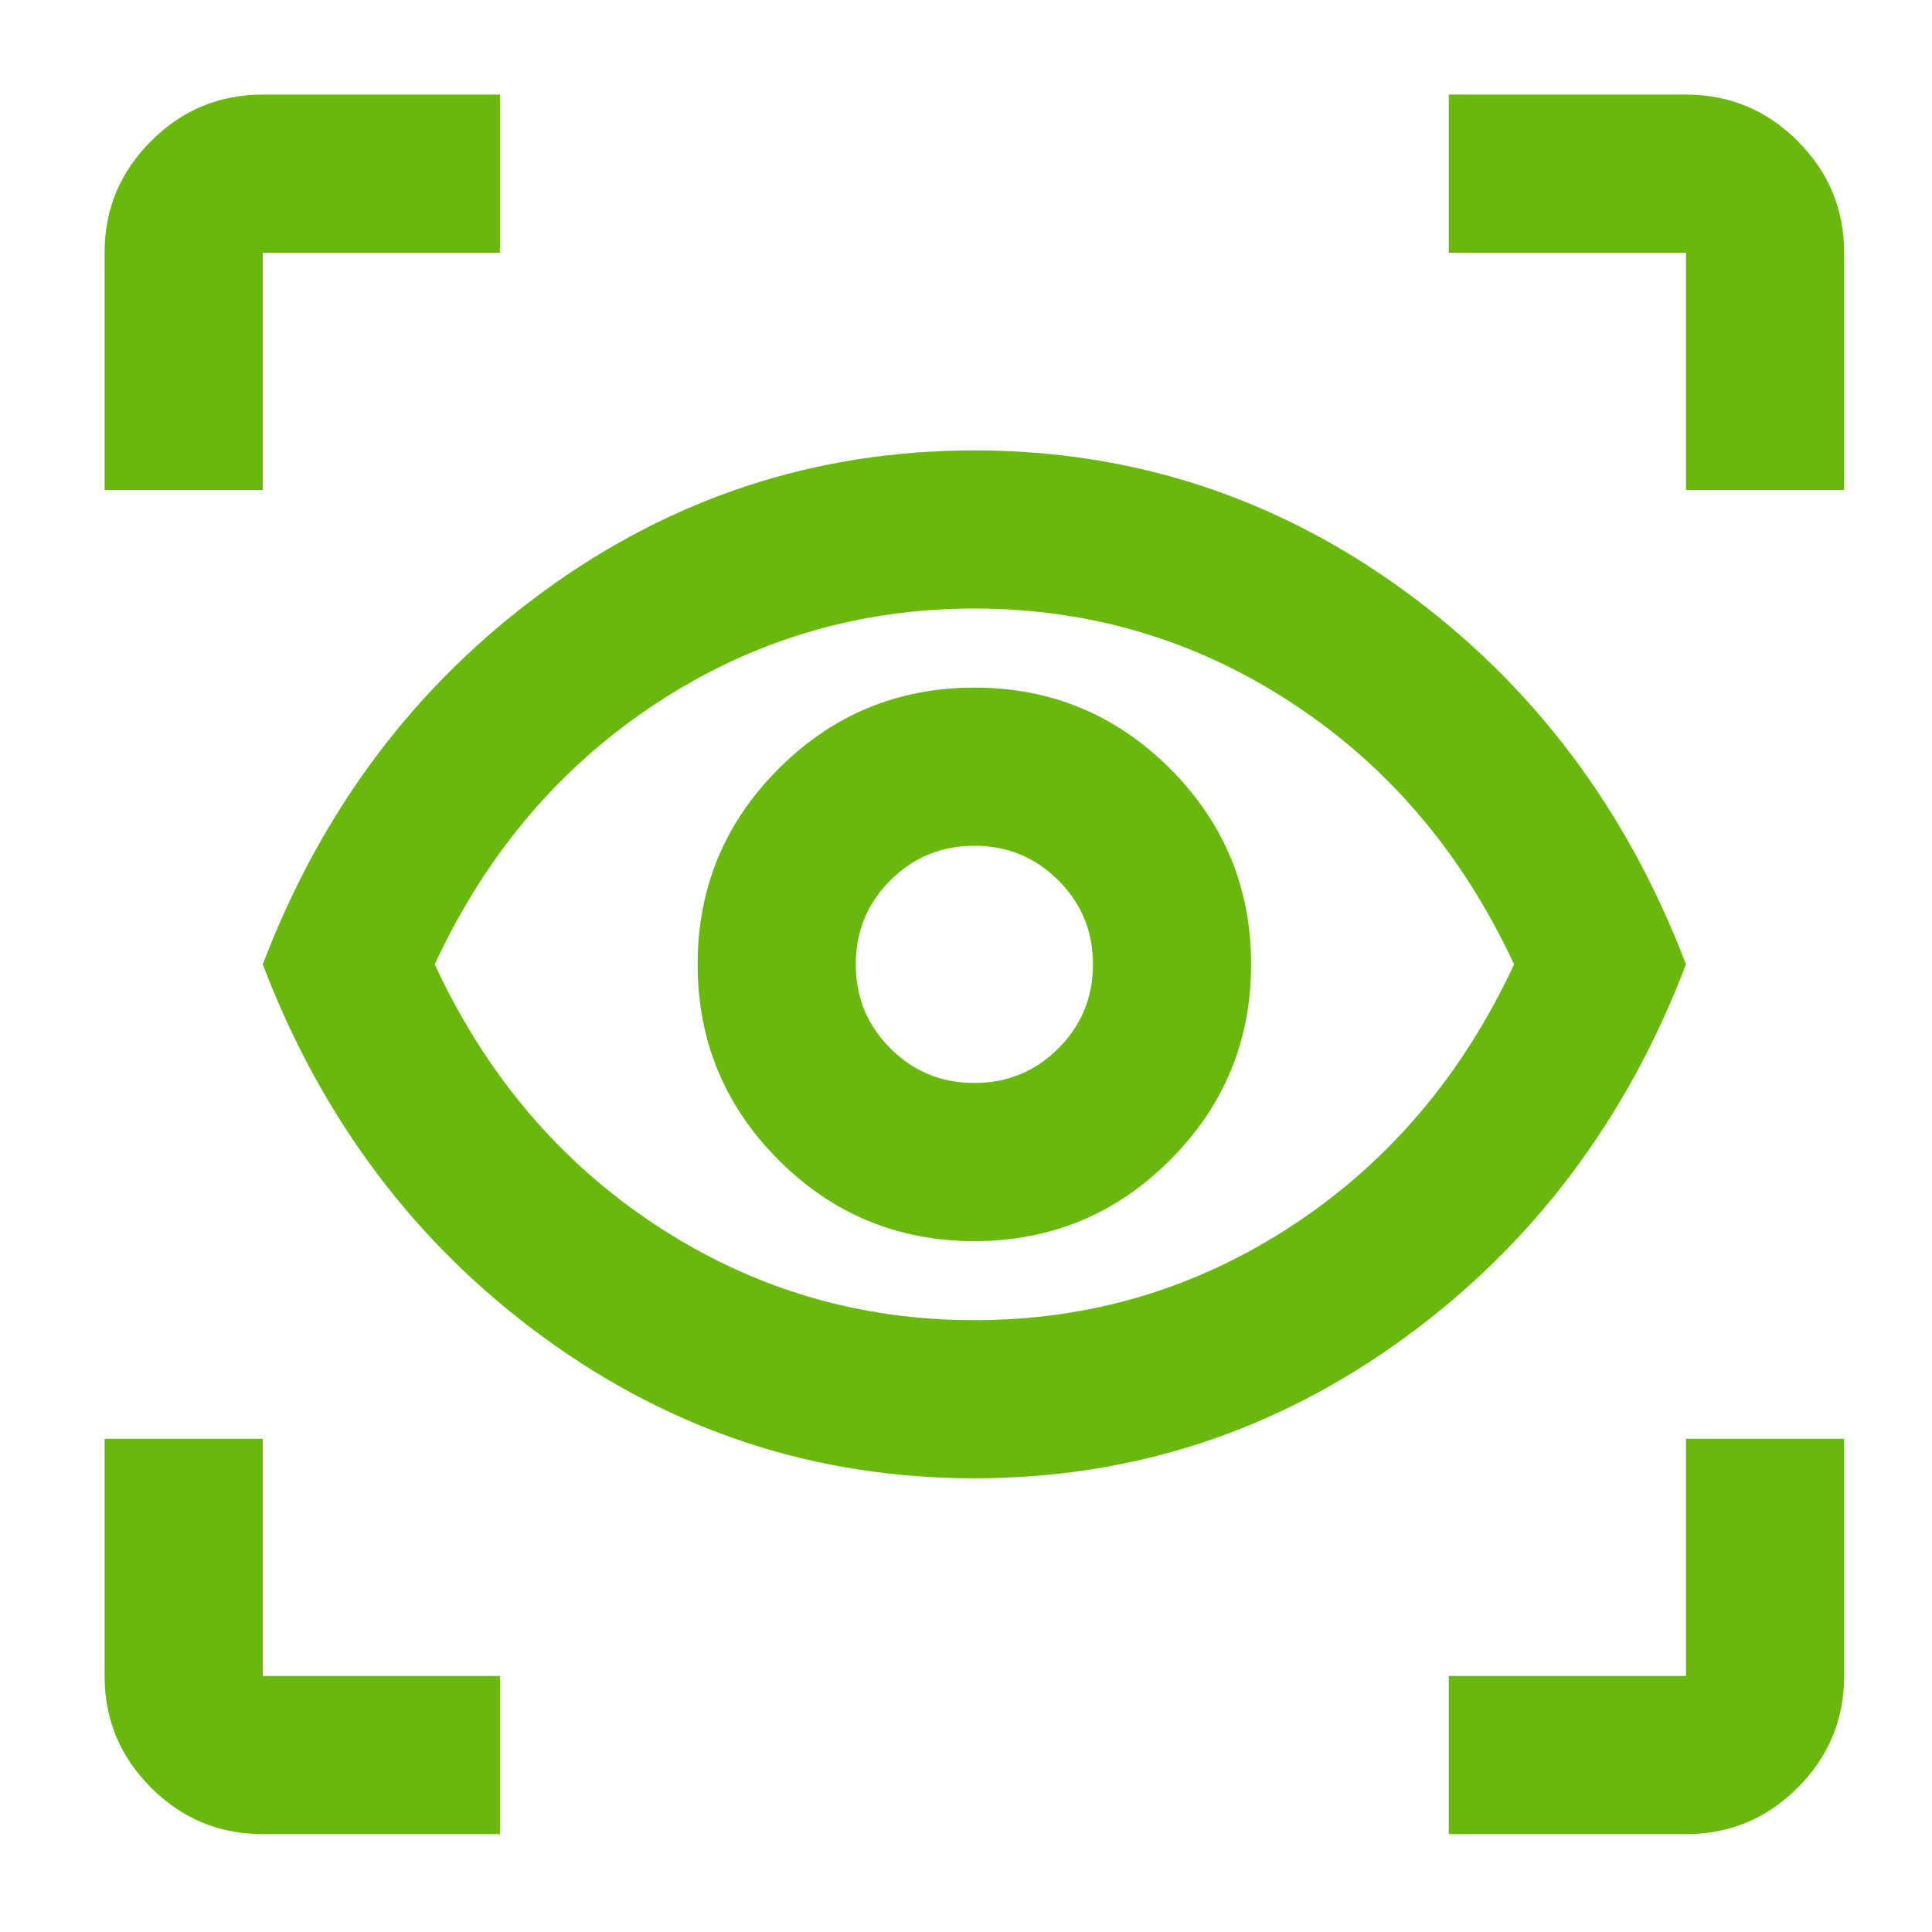 <svg width="53" height="53" viewBox="0 0 53 53" fill="none" xmlns="http://www.w3.org/2000/svg">
<mask id="mask0_88_2442" style="mask-type:alpha" maskUnits="userSpaceOnUse" x="0" y="0" width="53" height="53">
<rect x="0.7" y="0.426" width="52.058" height="52.058" fill="#D9D9D9"/>
</mask>
<g mask="url(#mask0_88_2442)">
<path d="M13.715 50.315H7.208C6.015 50.315 4.993 49.891 4.144 49.041C3.294 48.191 2.869 47.17 2.869 45.977V39.47H7.208V45.977H13.715V50.315ZM39.744 50.315V45.977H46.251V39.47H50.59V45.977C50.59 47.17 50.165 48.191 49.315 49.041C48.466 49.891 47.444 50.315 46.251 50.315H39.744ZM26.73 40.554C22.391 40.554 18.46 39.271 14.935 36.704C11.41 34.138 8.834 30.721 7.208 26.455C8.834 22.189 11.41 18.773 14.935 16.206C18.46 13.639 22.391 12.356 26.73 12.356C31.068 12.356 34.999 13.639 38.524 16.206C42.049 18.773 44.624 22.189 46.251 26.455C44.624 30.721 42.049 34.138 38.524 36.704C34.999 39.271 31.068 40.554 26.73 40.554ZM26.73 36.216C29.911 36.216 32.821 35.349 35.46 33.613C38.099 31.878 40.124 29.492 41.534 26.455C40.124 23.419 38.099 21.032 35.46 19.297C32.821 17.562 29.911 16.694 26.73 16.694C23.548 16.694 20.638 17.562 17.999 19.297C15.36 21.032 13.335 23.419 11.925 26.455C13.335 29.492 15.36 31.878 17.999 33.613C20.638 35.349 23.548 36.216 26.73 36.216ZM26.73 34.047C28.826 34.047 30.616 33.306 32.098 31.824C33.58 30.342 34.321 28.552 34.321 26.455C34.321 24.358 33.58 22.569 32.098 21.087C30.616 19.605 28.826 18.863 26.73 18.863C24.633 18.863 22.843 19.605 21.361 21.087C19.879 22.569 19.138 24.358 19.138 26.455C19.138 28.552 19.879 30.342 21.361 31.824C22.843 33.306 24.633 34.047 26.73 34.047ZM26.73 29.709C25.826 29.709 25.057 29.393 24.425 28.76C23.792 28.127 23.476 27.359 23.476 26.455C23.476 25.552 23.792 24.783 24.425 24.151C25.057 23.518 25.826 23.202 26.73 23.202C27.633 23.202 28.401 23.518 29.034 24.151C29.667 24.783 29.983 25.552 29.983 26.455C29.983 27.359 29.667 28.127 29.034 28.76C28.401 29.393 27.633 29.709 26.73 29.709ZM2.869 13.441V6.933C2.869 5.74 3.294 4.719 4.144 3.87C4.993 3.02 6.015 2.595 7.208 2.595H13.715V6.933H7.208V13.441H2.869ZM46.251 13.441V6.933H39.744V2.595H46.251C47.444 2.595 48.466 3.02 49.315 3.87C50.165 4.719 50.59 5.74 50.59 6.933V13.441H46.251Z" fill="#69B80D"/>
</g>
</svg>
